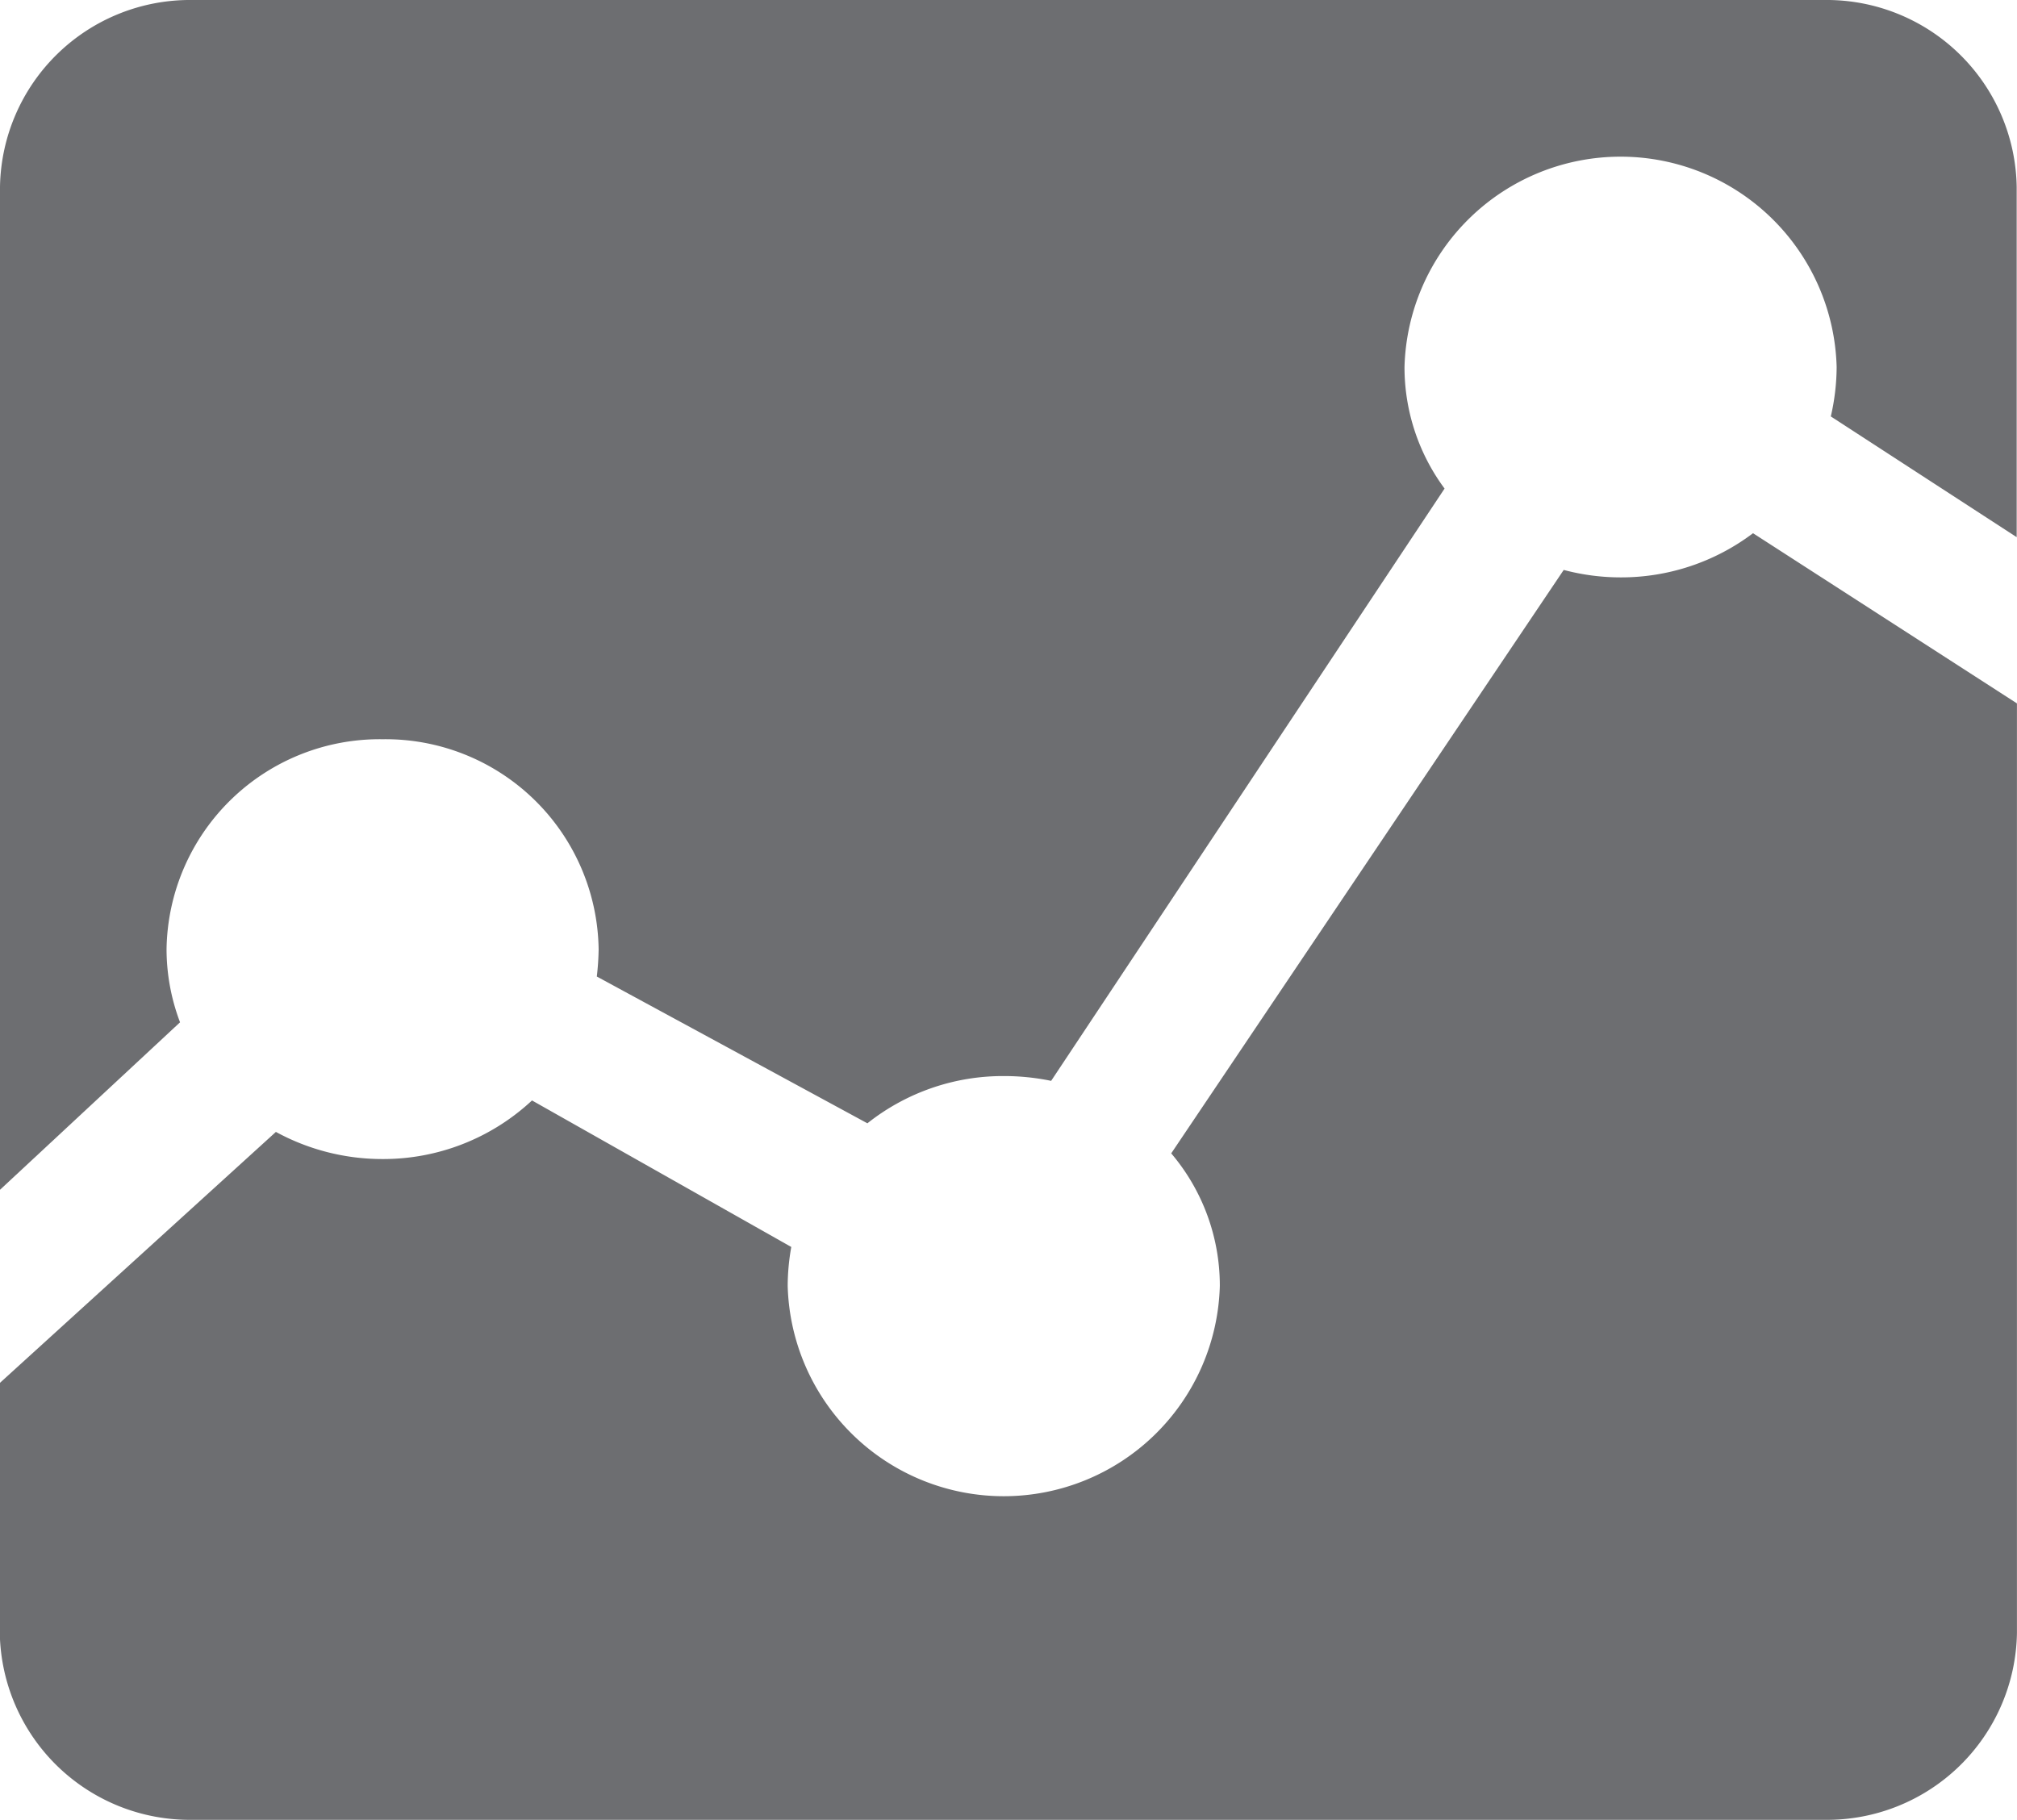 <svg xmlns="http://www.w3.org/2000/svg" width="38.717" height="34.941" viewBox="0 0 38.717 34.941"><path d="M32.266,12.651l-7.534,11.2a3.921,3.921,0,0,1,.933,2.544,4.149,4.149,0,0,1-8.295,0,4.3,4.3,0,0,1,.069-.747l-4.977-2.813a4.185,4.185,0,0,1-2.877,1.125,4.264,4.264,0,0,1-2.039-.521l-5.3,4.82v4.8a3.648,3.648,0,0,0,3.689,3.586H37.277a3.648,3.648,0,0,0,3.689-3.586V15.213L35.9,11.946a4.2,4.2,0,0,1-2.54.848A4.266,4.266,0,0,1,32.266,12.651Z" transform="translate(-2.25 -1.71)" fill="#6d6e71"/><path d="M9.594,17.566A4.091,4.091,0,0,1,13.741,21.6a5.1,5.1,0,0,1-.035.521L18.9,24.939a4.184,4.184,0,0,1,2.627-.907,4.461,4.461,0,0,1,.9.092l7.552-11.37a3.913,3.913,0,0,1-.769-2.334,4.149,4.149,0,0,1,8.295,0,4.263,4.263,0,0,1-.112.949l3.568,2.318V6.961a3.648,3.648,0,0,0-3.689-3.586H5.939A3.648,3.648,0,0,0,2.25,6.961V26.215L5.706,23a3.97,3.97,0,0,1-.259-1.4A4.091,4.091,0,0,1,9.594,17.566Z" transform="translate(-2.25 -3.375)" fill="#6d6e71"/></svg>